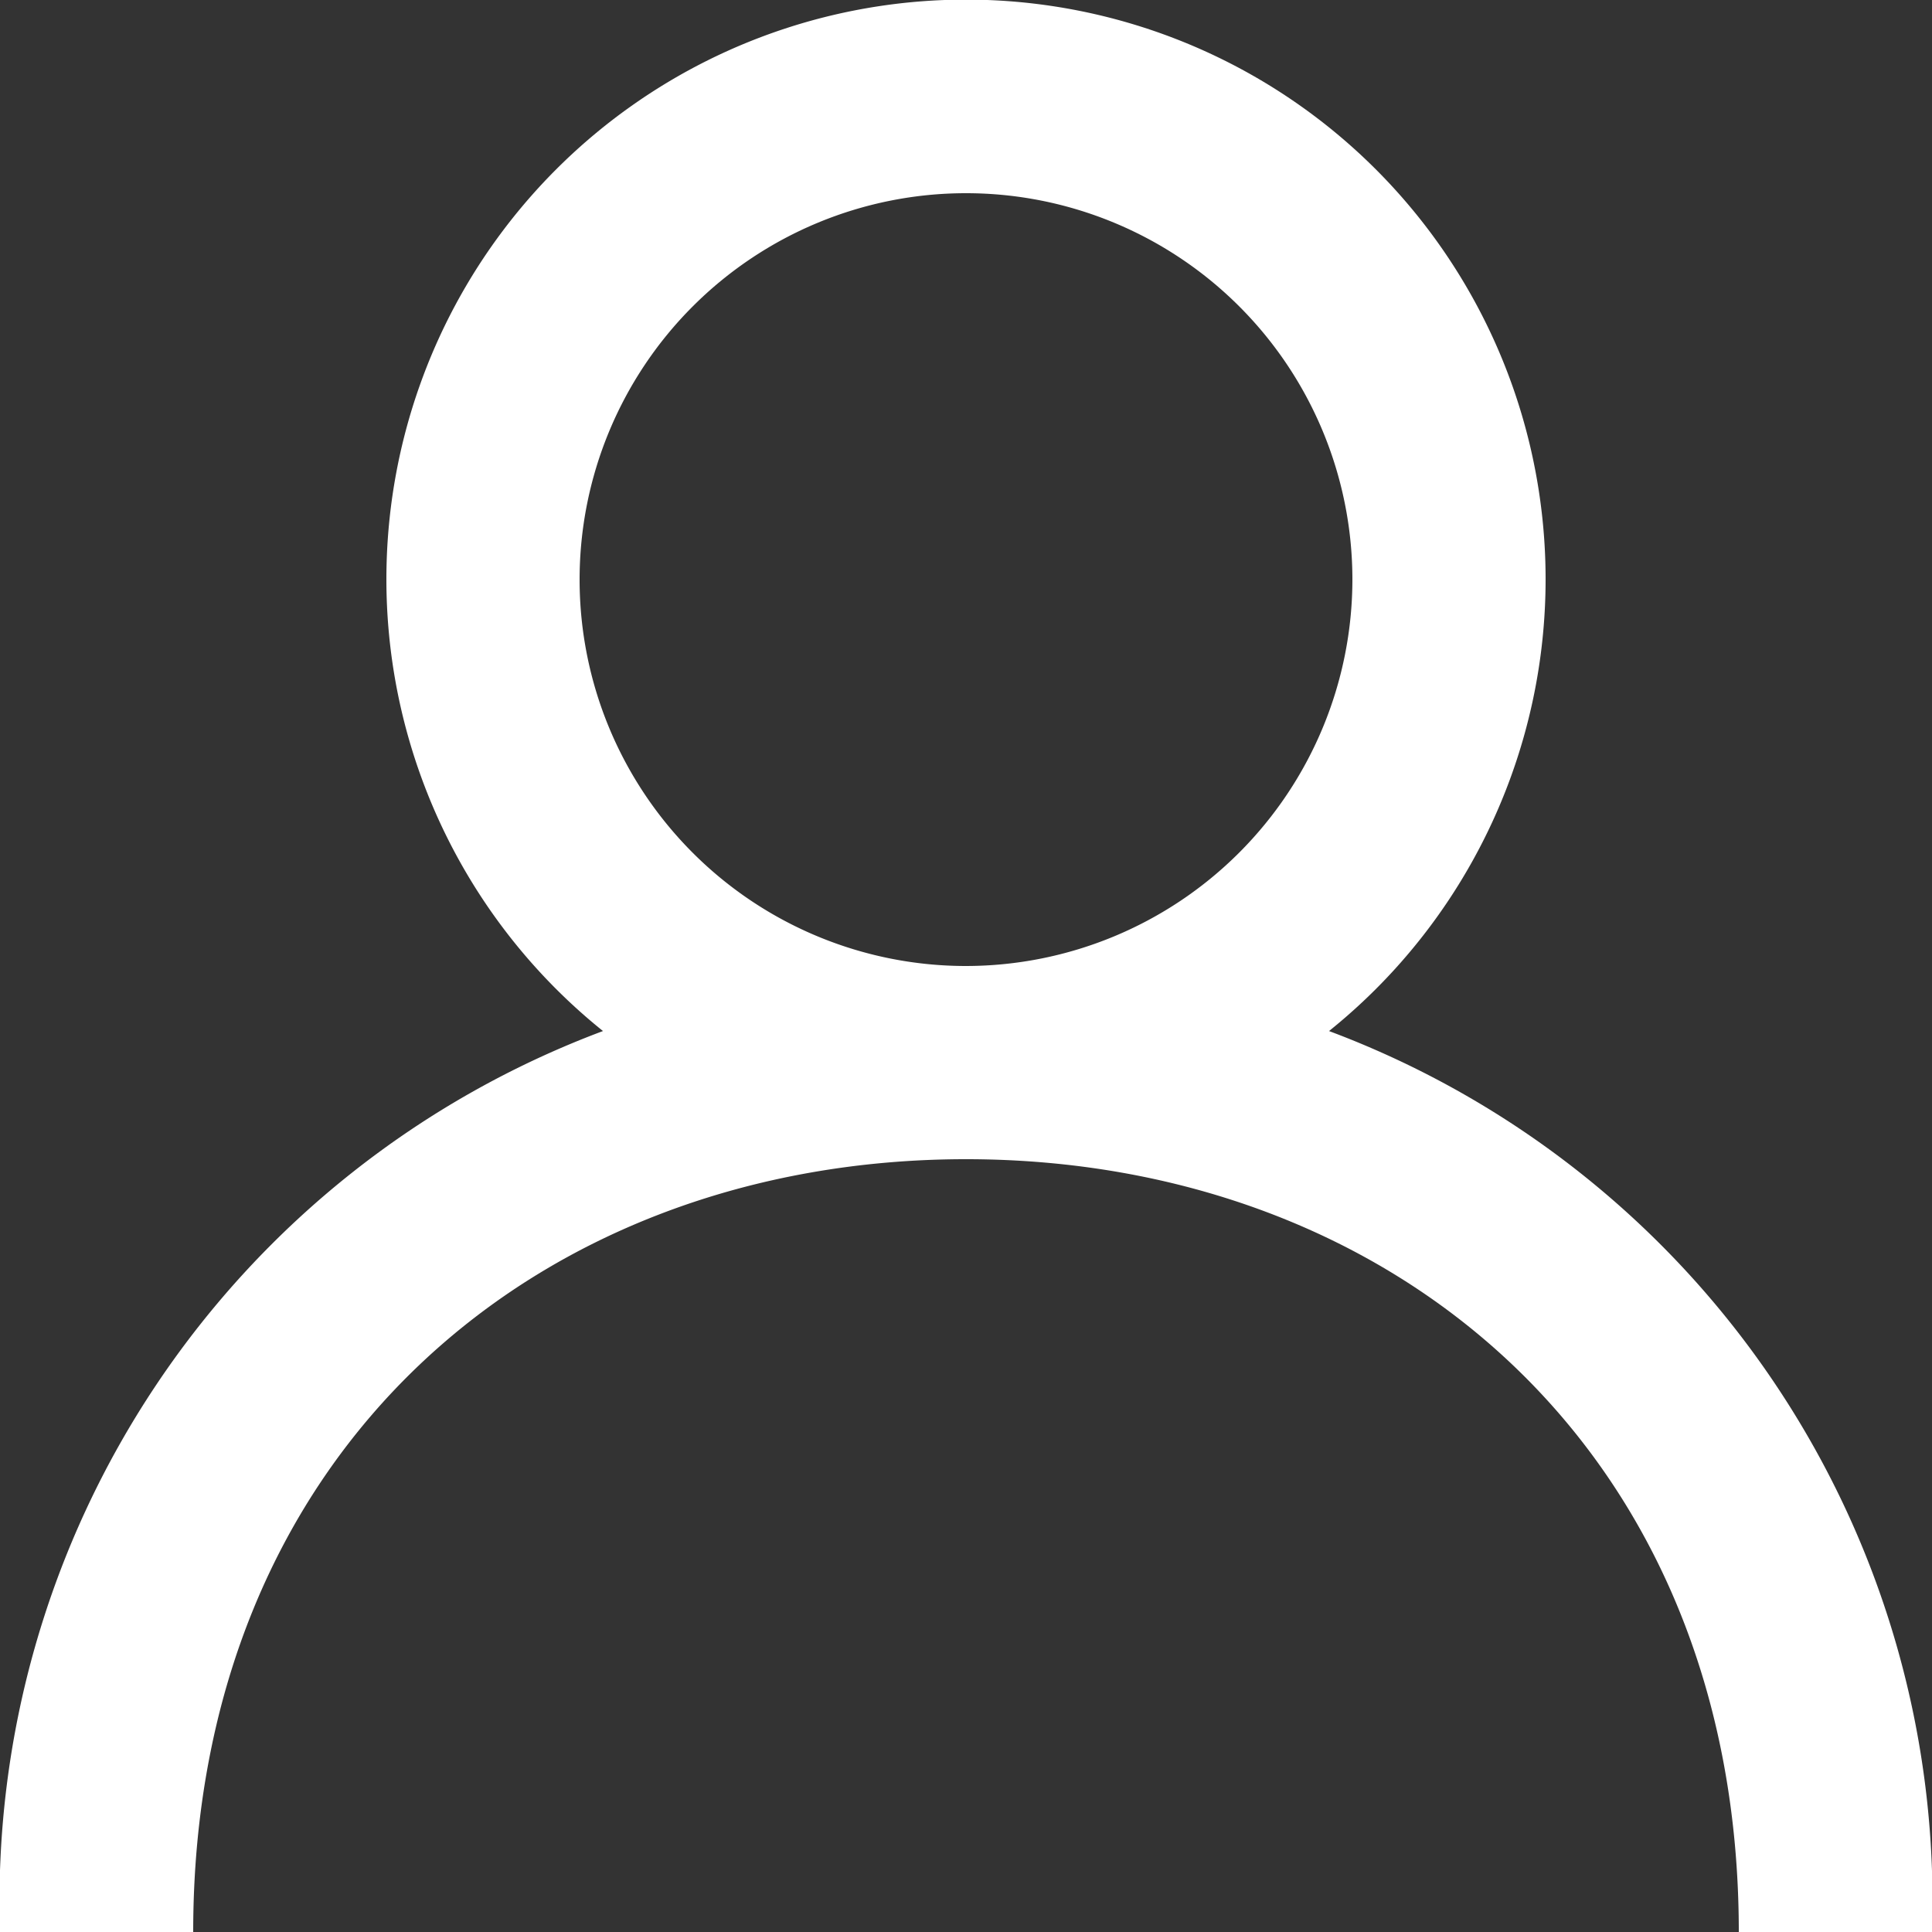 <svg xmlns="http://www.w3.org/2000/svg" width="30" height="30" viewBox="0 0 30 30">
  <rect x="0" y="0" width="30" height="30" fill="#333333" stroke="none"/>
  <path id="profile" d="M1280.637,2853.01a9,9,0,1,0-11.274,0A14.429,14.429,0,0,0,1260,2867h3c0-7.5,5.384-12,12-12s12,4.5,12,12h3A14.429,14.429,0,0,0,1280.637,2853.01ZM1275,2852a6,6,0,1,1,6-6A6.006,6.006,0,0,1,1275,2852Z" transform="translate(-1260 -2837)" fill="#fff"/>
</svg>
